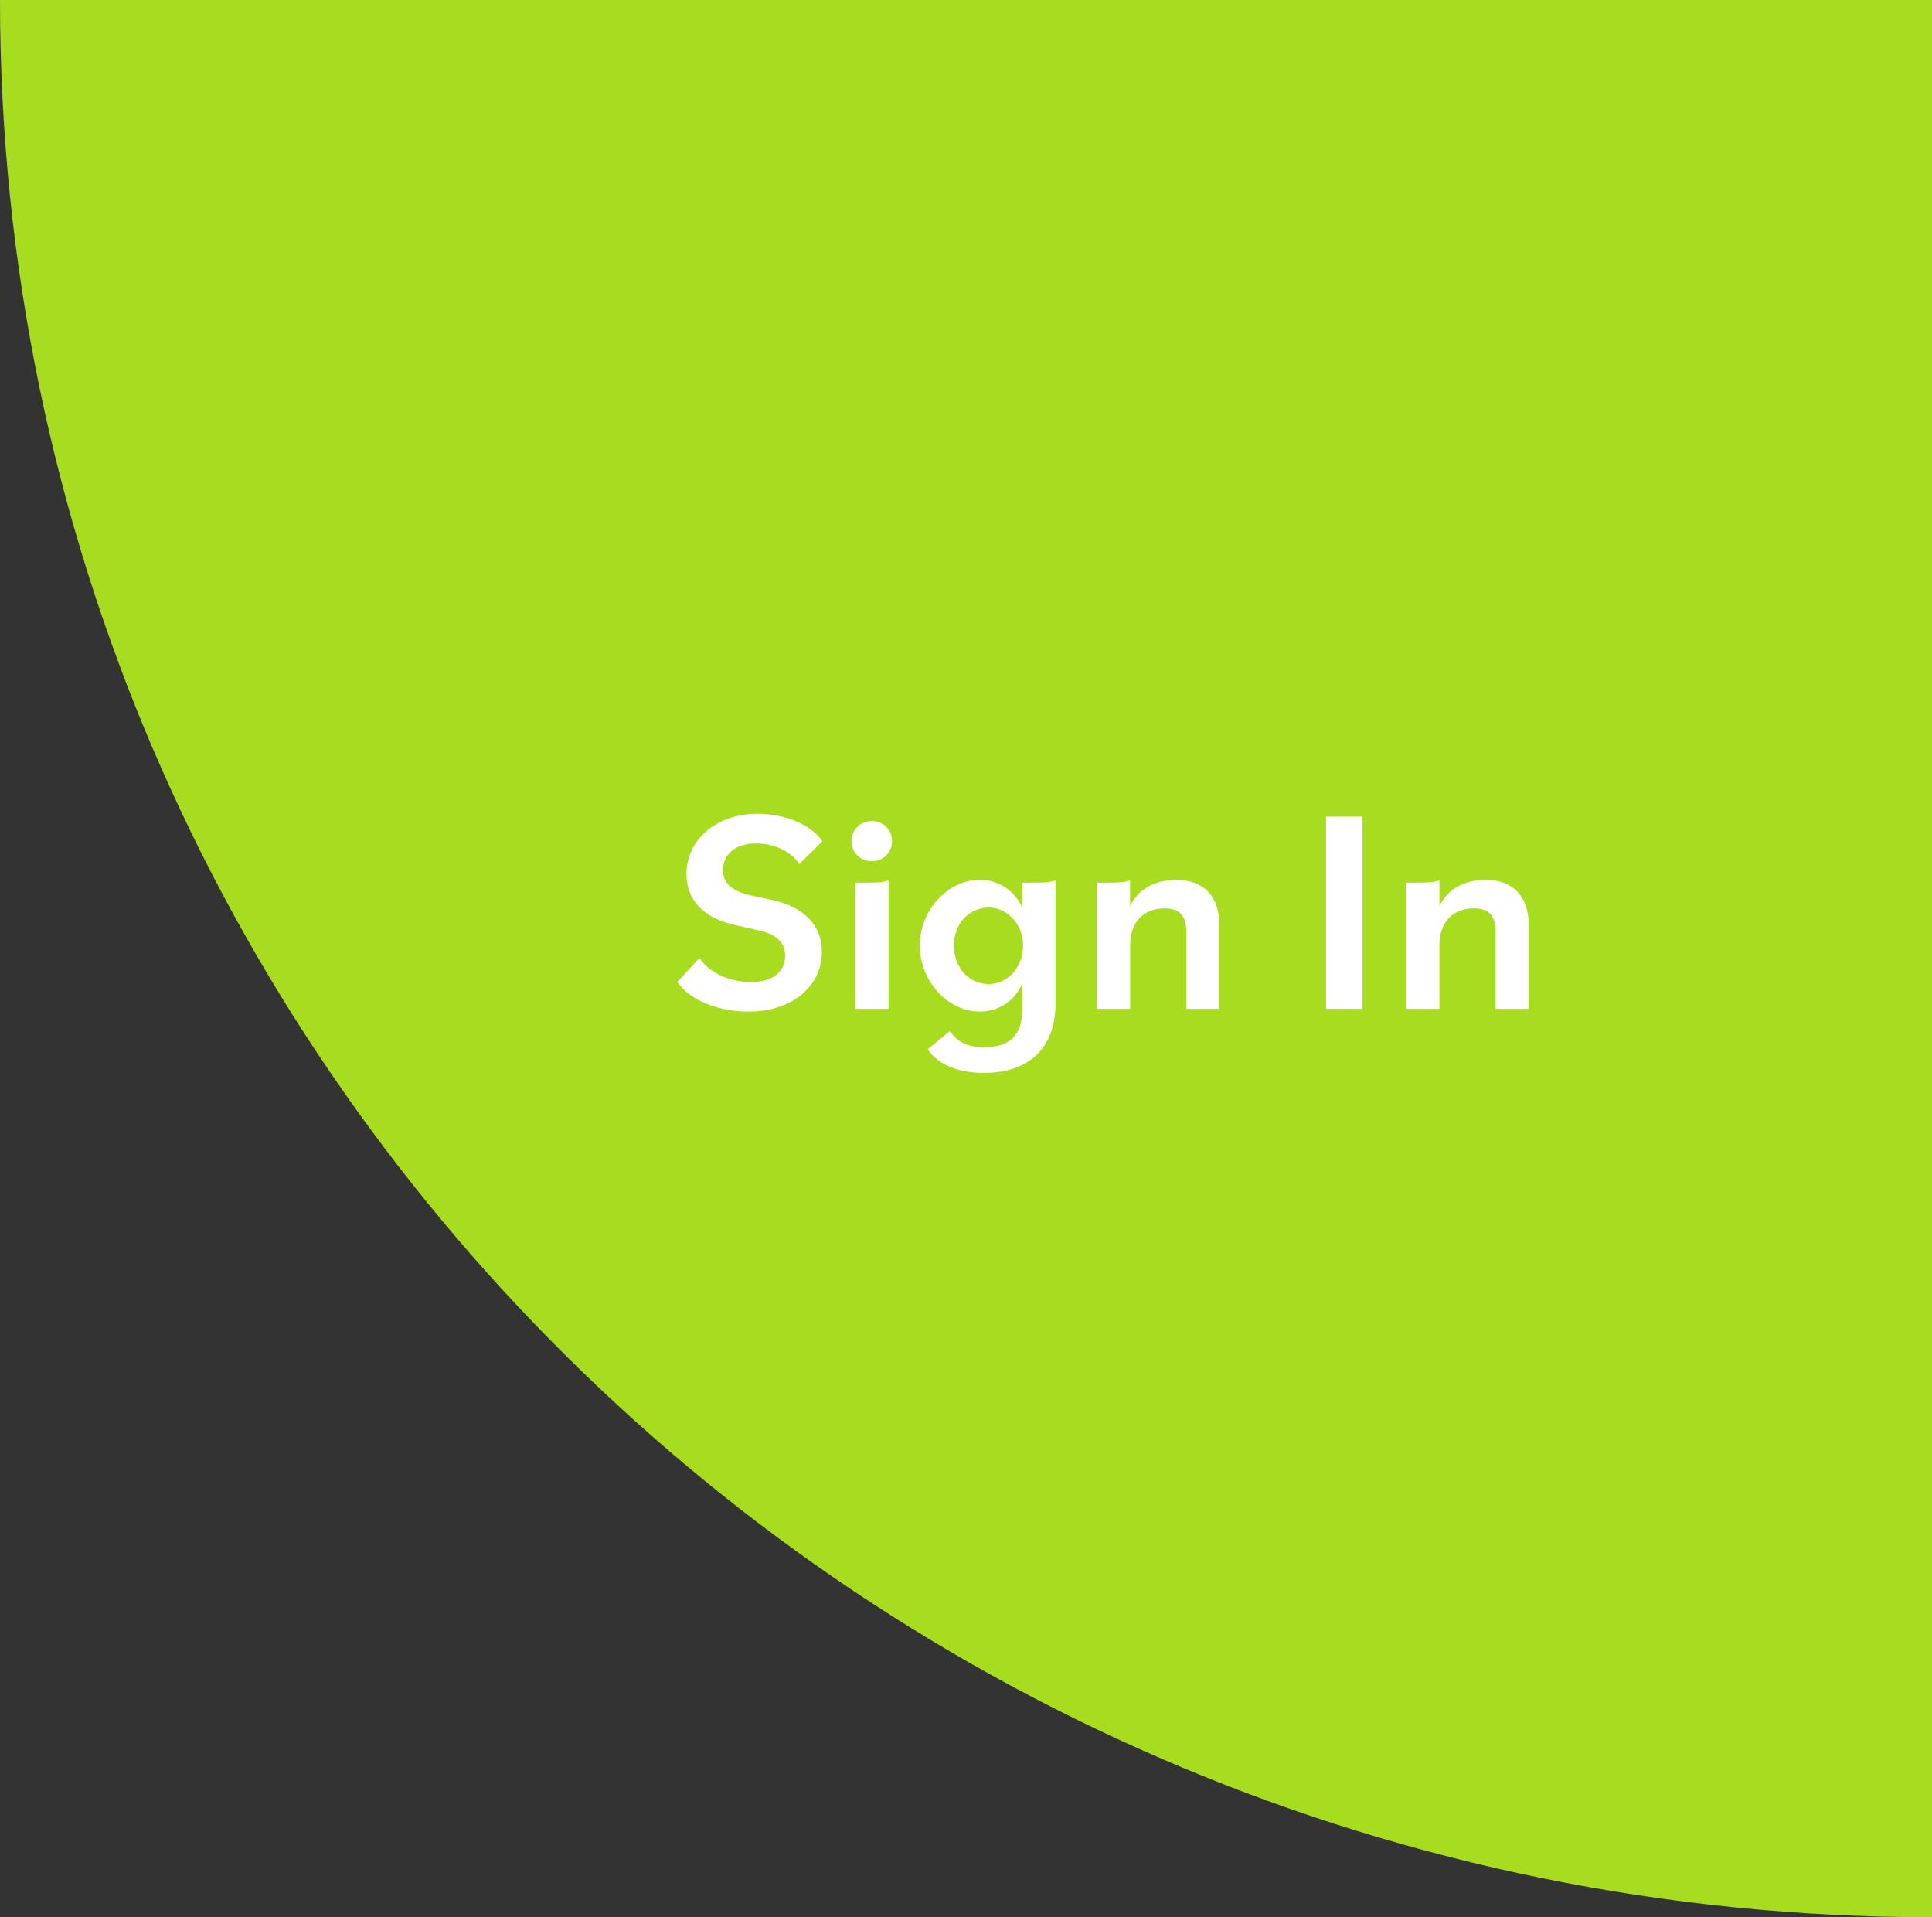 <?xml version="1.0" encoding="utf-8"?>
<!-- Generator: Adobe Illustrator 16.0.0, SVG Export Plug-In . SVG Version: 6.00 Build 0)  -->
<!DOCTYPE svg PUBLIC "-//W3C//DTD SVG 1.1//EN" "http://www.w3.org/Graphics/SVG/1.1/DTD/svg11.dtd">
<svg version="1.1" id="Layer_1" xmlns="http://www.w3.org/2000/svg" xmlns:xlink="http://www.w3.org/1999/xlink" x="0px" y="0px"
	 width="30.35px" height="30.111px" viewBox="7.913 14.948 30.35 30.111" enable-background="new 7.913 14.948 30.35 30.111"
	 xml:space="preserve">
<rect x="7.913" y="14.948" width="30.35" height="30.111" fill="#333333" stroke="none"/>
<path fill="#A8DD1F" d="M38.263,14.948v30.111c-16.762,0-30.35-13.481-30.35-30.111H38.263z"/>
<path fill="#FFFFFF" d="M18.554,30.371l0.346-0.377c0.166,0.248,0.498,0.377,0.81,0.377c0.352,0,0.537-0.168,0.537-0.414
	c0-0.193-0.125-0.336-0.417-0.397l-0.371-0.085c-0.503-0.111-0.762-0.399-0.762-0.798c0-0.536,0.461-0.949,1.118-0.949
	c0.415,0,0.836,0.165,1.017,0.431l-0.362,0.359c-0.142-0.218-0.421-0.324-0.678-0.324c-0.333,0-0.521,0.177-0.521,0.417
	c0,0.217,0.151,0.332,0.412,0.394l0.371,0.08c0.485,0.106,0.77,0.395,0.77,0.812c0,0.532-0.459,0.939-1.157,0.939
	C19.225,30.836,18.753,30.668,18.554,30.371"/>
<path fill="#FFFFFF" d="M21.289,28.159c0-0.178,0.136-0.316,0.319-0.316c0.183,0,0.319,0.138,0.319,0.316
	c0,0.177-0.137,0.314-0.319,0.314C21.425,28.473,21.289,28.336,21.289,28.159 M21.347,28.81h0.175c0.169,0,0.255-0.005,0.35-0.035
	v2.017h-0.524V28.81z"/>
<path fill="#FFFFFF" d="M22.486,31.426l0.349-0.284c0.117,0.169,0.272,0.253,0.538,0.253c0.417,0,0.599-0.199,0.599-0.604v-0.395
	c-0.108,0.254-0.356,0.439-0.668,0.439c-0.494,0-0.941-0.469-0.941-1.037c0-0.563,0.447-1.033,0.941-1.033
	c0.307,0,0.56,0.186,0.668,0.439V28.81h0.176c0.186,0,0.263-0.008,0.346-0.035v1.937c0,0.71-0.434,1.086-1.124,1.086
	C22.99,31.798,22.659,31.683,22.486,31.426 M23.985,29.799c0-0.35-0.26-0.598-0.539-0.598c-0.306,0-0.547,0.249-0.547,0.598
	c0,0.355,0.241,0.604,0.547,0.604C23.726,30.403,23.985,30.155,23.985,29.799"/>
<path fill="#FFFFFF" d="M25.143,28.81h0.175c0.19,0,0.264-0.009,0.348-0.035v0.403c0.126-0.266,0.397-0.412,0.722-0.412
	c0.421,0,0.682,0.244,0.682,0.722v1.304h-0.521V29.59c0-0.275-0.114-0.376-0.343-0.376c-0.326,0-0.539,0.213-0.539,0.58v0.998
	h-0.522V28.81z"/>
<rect x="28.744" y="27.773" fill="#FFFFFF" width="0.572" height="3.019"/>
<path fill="#FFFFFF" d="M30.002,28.81h0.175c0.19,0,0.264-0.009,0.348-0.035v0.403c0.127-0.266,0.397-0.412,0.72-0.412
	c0.423,0,0.684,0.244,0.684,0.722v1.304h-0.521V29.59c0-0.275-0.115-0.376-0.344-0.376c-0.326,0-0.539,0.213-0.539,0.58v0.998
	h-0.522V28.81z"/>
</svg>
